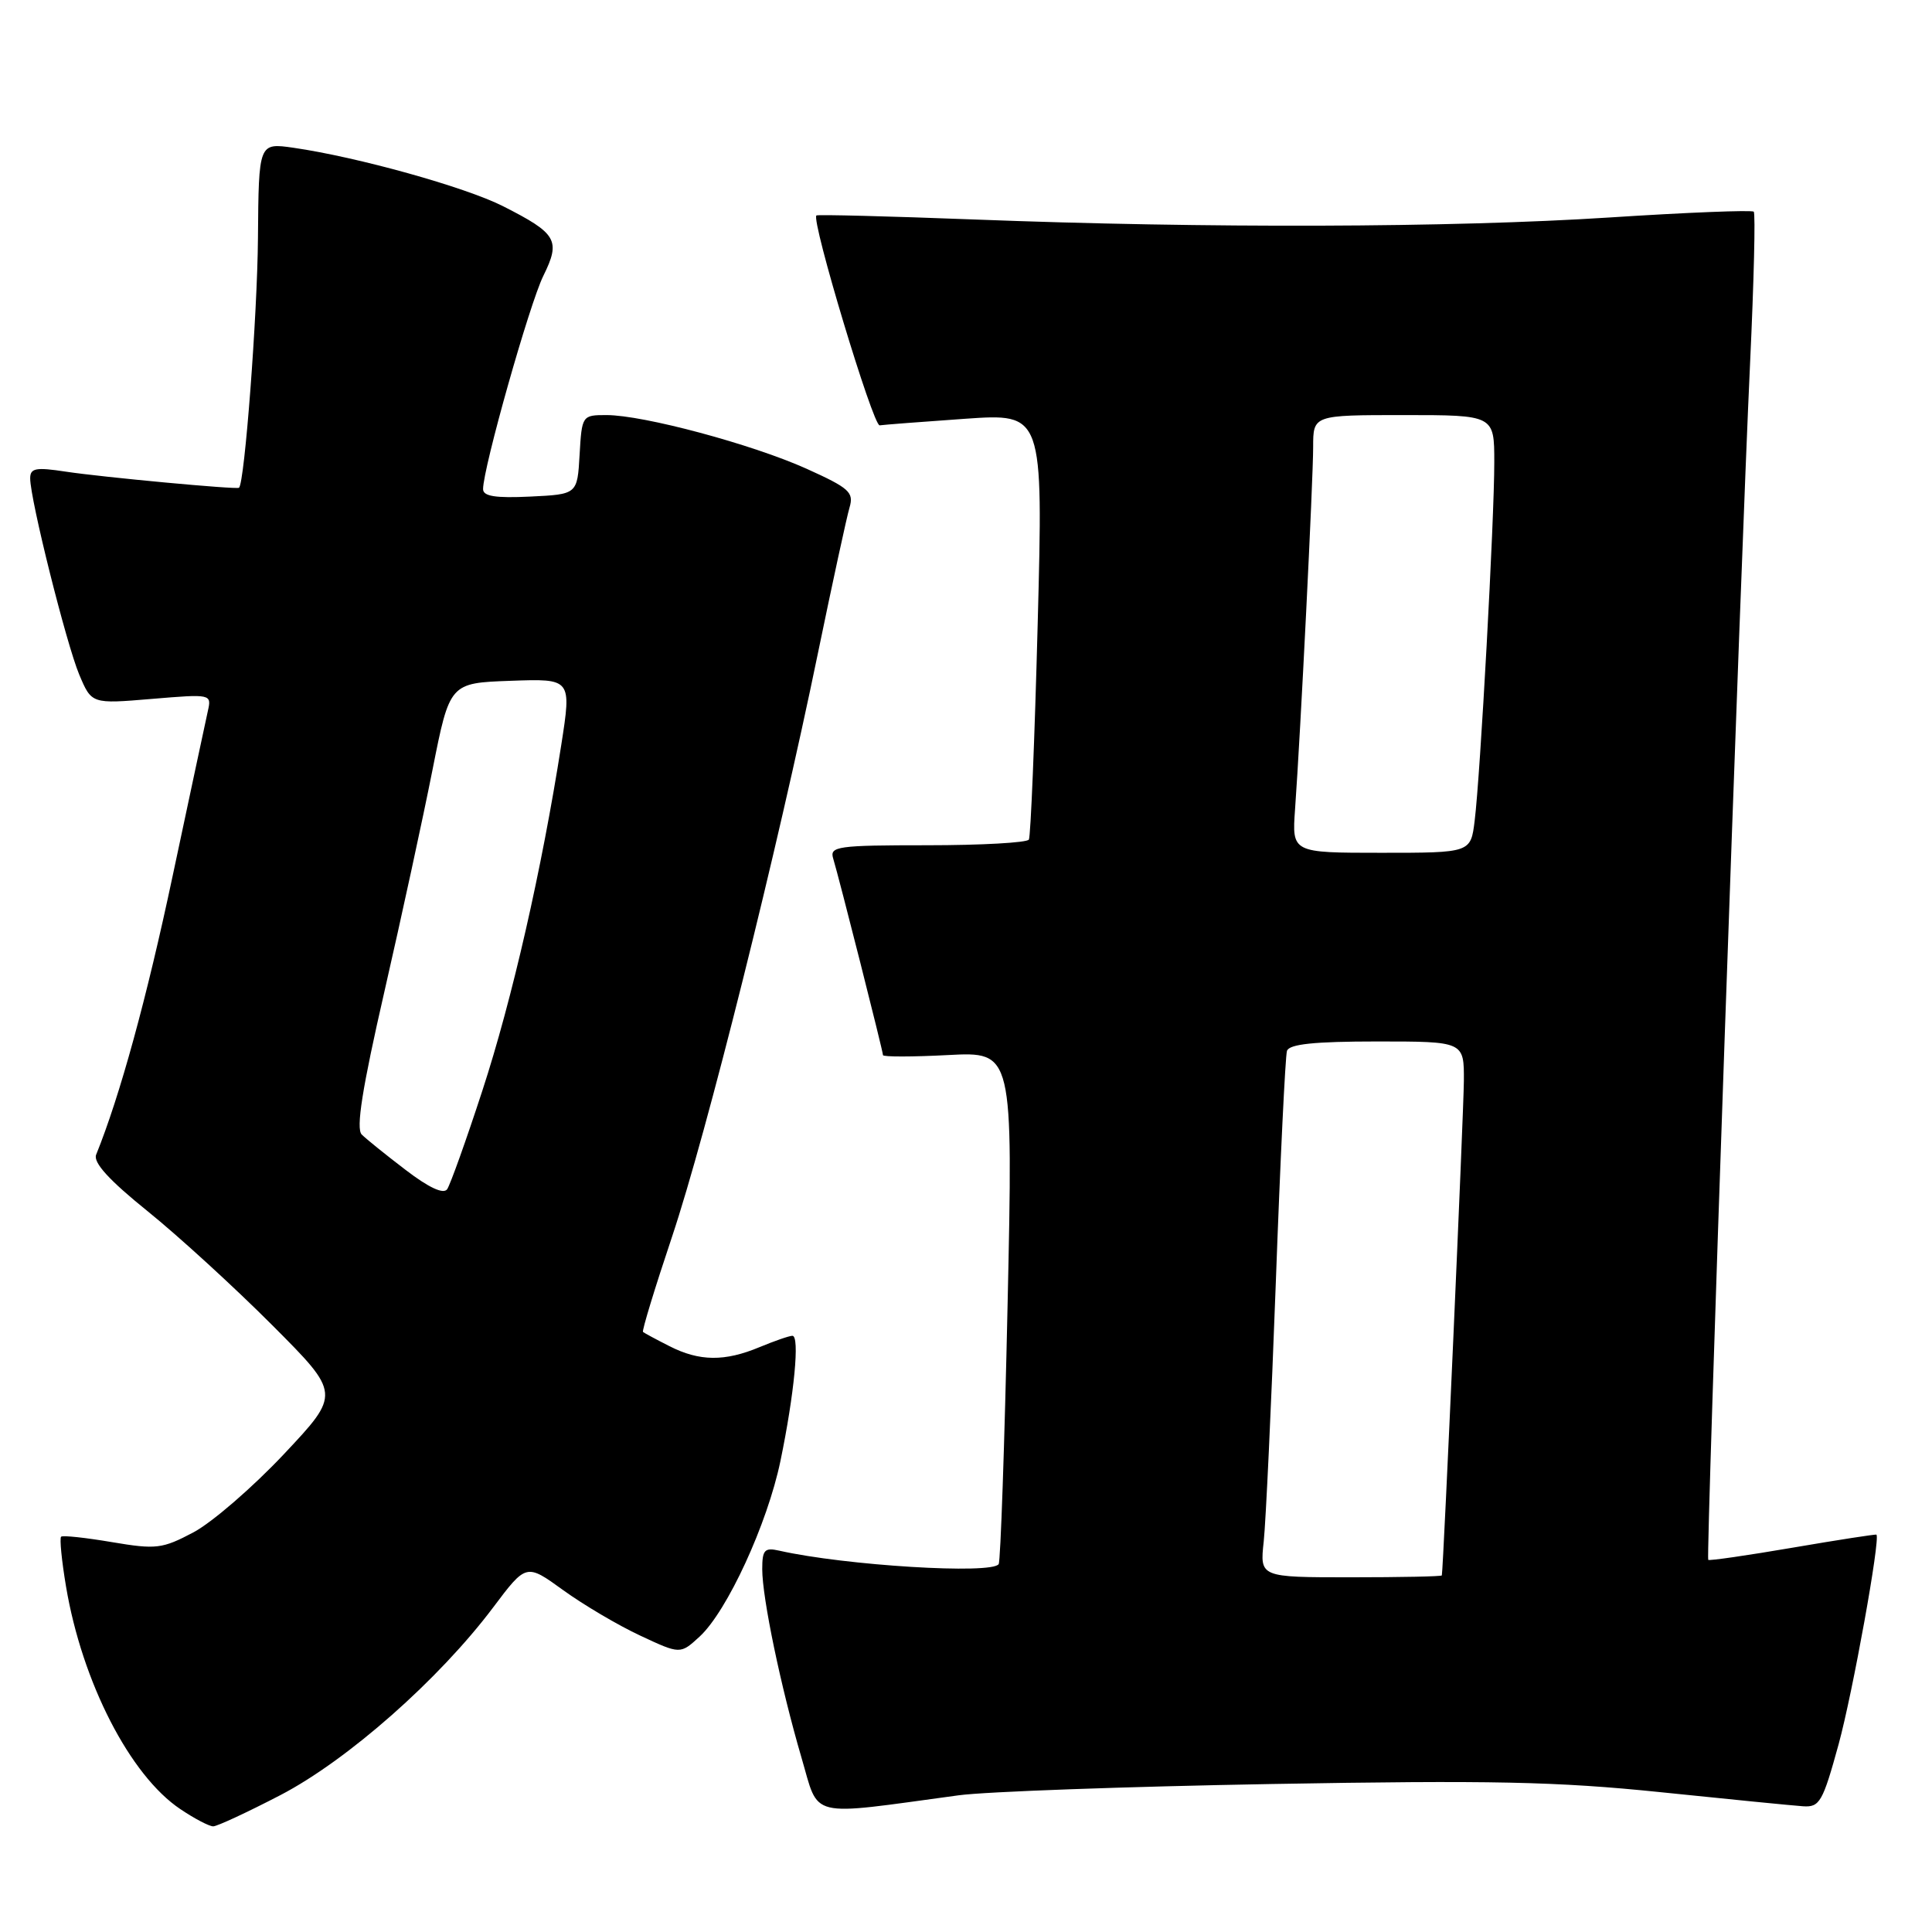 <?xml version="1.0" encoding="UTF-8" standalone="no"?>
<!DOCTYPE svg PUBLIC "-//W3C//DTD SVG 1.1//EN" "http://www.w3.org/Graphics/SVG/1.1/DTD/svg11.dtd" >
<svg xmlns="http://www.w3.org/2000/svg" xmlns:xlink="http://www.w3.org/1999/xlink" version="1.1" viewBox="0 0 256 256">
 <g >
 <path fill="currentColor"
d=" M 37.18 237.85 C 46.06 233.22 58.16 222.55 65.34 213.00 C 69.73 207.16 69.73 207.16 74.62 210.70 C 77.30 212.64 81.90 215.36 84.82 216.72 C 90.14 219.21 90.14 219.21 92.70 216.86 C 96.35 213.50 101.68 201.92 103.41 193.60 C 105.25 184.73 105.99 177.00 105.00 177.00 C 104.58 177.00 102.63 177.68 100.65 178.50 C 96.03 180.43 92.68 180.40 88.70 178.37 C 86.94 177.48 85.37 176.63 85.20 176.49 C 85.04 176.35 86.77 170.67 89.05 163.87 C 93.63 150.18 102.99 112.75 108.39 86.50 C 110.32 77.15 112.20 68.48 112.57 67.24 C 113.16 65.23 112.54 64.67 106.87 62.11 C 99.67 58.87 85.26 55.00 80.36 55.00 C 77.14 55.00 77.10 55.05 76.80 60.25 C 76.50 65.50 76.50 65.50 70.25 65.80 C 65.64 66.02 64.00 65.76 64.01 64.80 C 64.02 61.99 70.16 40.27 71.99 36.56 C 74.32 31.84 73.81 30.95 66.65 27.32 C 61.63 24.78 47.39 20.81 38.89 19.58 C 34.28 18.92 34.28 18.92 34.18 31.56 C 34.10 41.77 32.41 64.03 31.67 64.63 C 31.36 64.89 13.57 63.23 8.75 62.50 C 4.74 61.89 4.00 62.02 4.00 63.39 C 4.00 66.19 8.79 85.31 10.50 89.39 C 12.14 93.28 12.14 93.28 20.10 92.61 C 28.00 91.95 28.05 91.96 27.54 94.22 C 27.26 95.48 25.17 105.28 22.89 116.00 C 19.44 132.30 15.88 145.26 12.74 153.00 C 12.32 154.03 14.44 156.37 19.57 160.50 C 23.66 163.80 31.08 170.59 36.07 175.59 C 45.14 184.68 45.14 184.68 37.63 192.67 C 33.49 197.07 28.10 201.73 25.64 203.04 C 21.50 205.23 20.70 205.33 14.83 204.34 C 11.35 203.75 8.32 203.42 8.10 203.62 C 7.88 203.81 8.17 206.79 8.75 210.23 C 10.88 222.89 17.23 235.26 23.90 239.72 C 25.77 240.98 27.72 242.00 28.25 242.00 C 28.77 242.00 32.79 240.13 37.18 237.85 Z  M 127.00 237.89 C 130.57 237.40 149.25 236.73 168.50 236.39 C 197.57 235.88 206.29 236.06 220.00 237.47 C 229.07 238.41 237.59 239.25 238.91 239.34 C 241.12 239.49 241.52 238.79 243.63 231.11 C 245.49 224.30 249.17 203.94 248.64 203.35 C 248.56 203.27 243.58 204.04 237.56 205.07 C 231.54 206.10 226.50 206.83 226.35 206.69 C 226.04 206.37 230.63 75.02 231.90 48.00 C 232.40 37.27 232.62 28.30 232.38 28.05 C 232.14 27.81 223.52 28.15 213.22 28.82 C 192.31 30.17 159.86 30.27 129.00 29.08 C 117.72 28.65 108.35 28.41 108.18 28.55 C 107.45 29.14 115.69 56.49 116.56 56.36 C 117.08 56.28 122.17 55.89 127.87 55.49 C 138.23 54.77 138.23 54.77 137.50 82.63 C 137.10 97.96 136.57 110.84 136.33 111.25 C 136.08 111.66 130.03 112.00 122.87 112.00 C 110.95 112.00 109.91 112.15 110.40 113.75 C 111.18 116.31 117.00 139.30 117.00 139.81 C 117.00 140.05 120.88 140.05 125.62 139.80 C 134.24 139.35 134.24 139.35 133.51 172.92 C 133.11 191.39 132.58 206.84 132.33 207.25 C 131.50 208.64 111.96 207.44 103.25 205.47 C 101.31 205.03 101.00 205.37 101.00 207.92 C 101.00 211.74 103.46 223.53 106.19 232.86 C 108.61 241.07 106.78 240.63 127.00 237.89 Z  M 53.76 155.03 C 51.15 153.04 48.53 150.93 47.93 150.33 C 47.15 149.55 47.99 144.23 50.94 131.37 C 53.19 121.54 56.06 108.33 57.31 102.00 C 59.59 90.50 59.59 90.50 67.66 90.21 C 75.74 89.92 75.74 89.92 74.37 98.71 C 71.80 115.18 67.85 132.48 63.92 144.50 C 61.77 151.10 59.66 156.98 59.25 157.58 C 58.76 158.27 56.83 157.38 53.76 155.03 Z  M 167.45 204.25 C 167.73 201.64 168.45 186.22 169.05 170.00 C 169.64 153.78 170.31 139.94 170.53 139.25 C 170.82 138.35 174.13 138.00 182.47 138.00 C 194.00 138.00 194.00 138.00 193.97 143.25 C 193.94 147.45 191.26 207.82 191.05 208.75 C 191.02 208.89 185.58 209.00 178.97 209.00 C 166.93 209.00 166.93 209.00 167.45 204.25 Z  M 171.60 107.25 C 172.33 97.11 174.00 63.58 174.00 59.22 C 174.00 55.00 174.00 55.00 186.00 55.00 C 198.00 55.00 198.00 55.00 198.00 61.25 C 198.01 68.75 196.15 102.76 195.40 108.75 C 194.88 113.00 194.88 113.00 183.03 113.00 C 171.19 113.00 171.19 113.00 171.60 107.25 Z "/>
</g>
</svg>